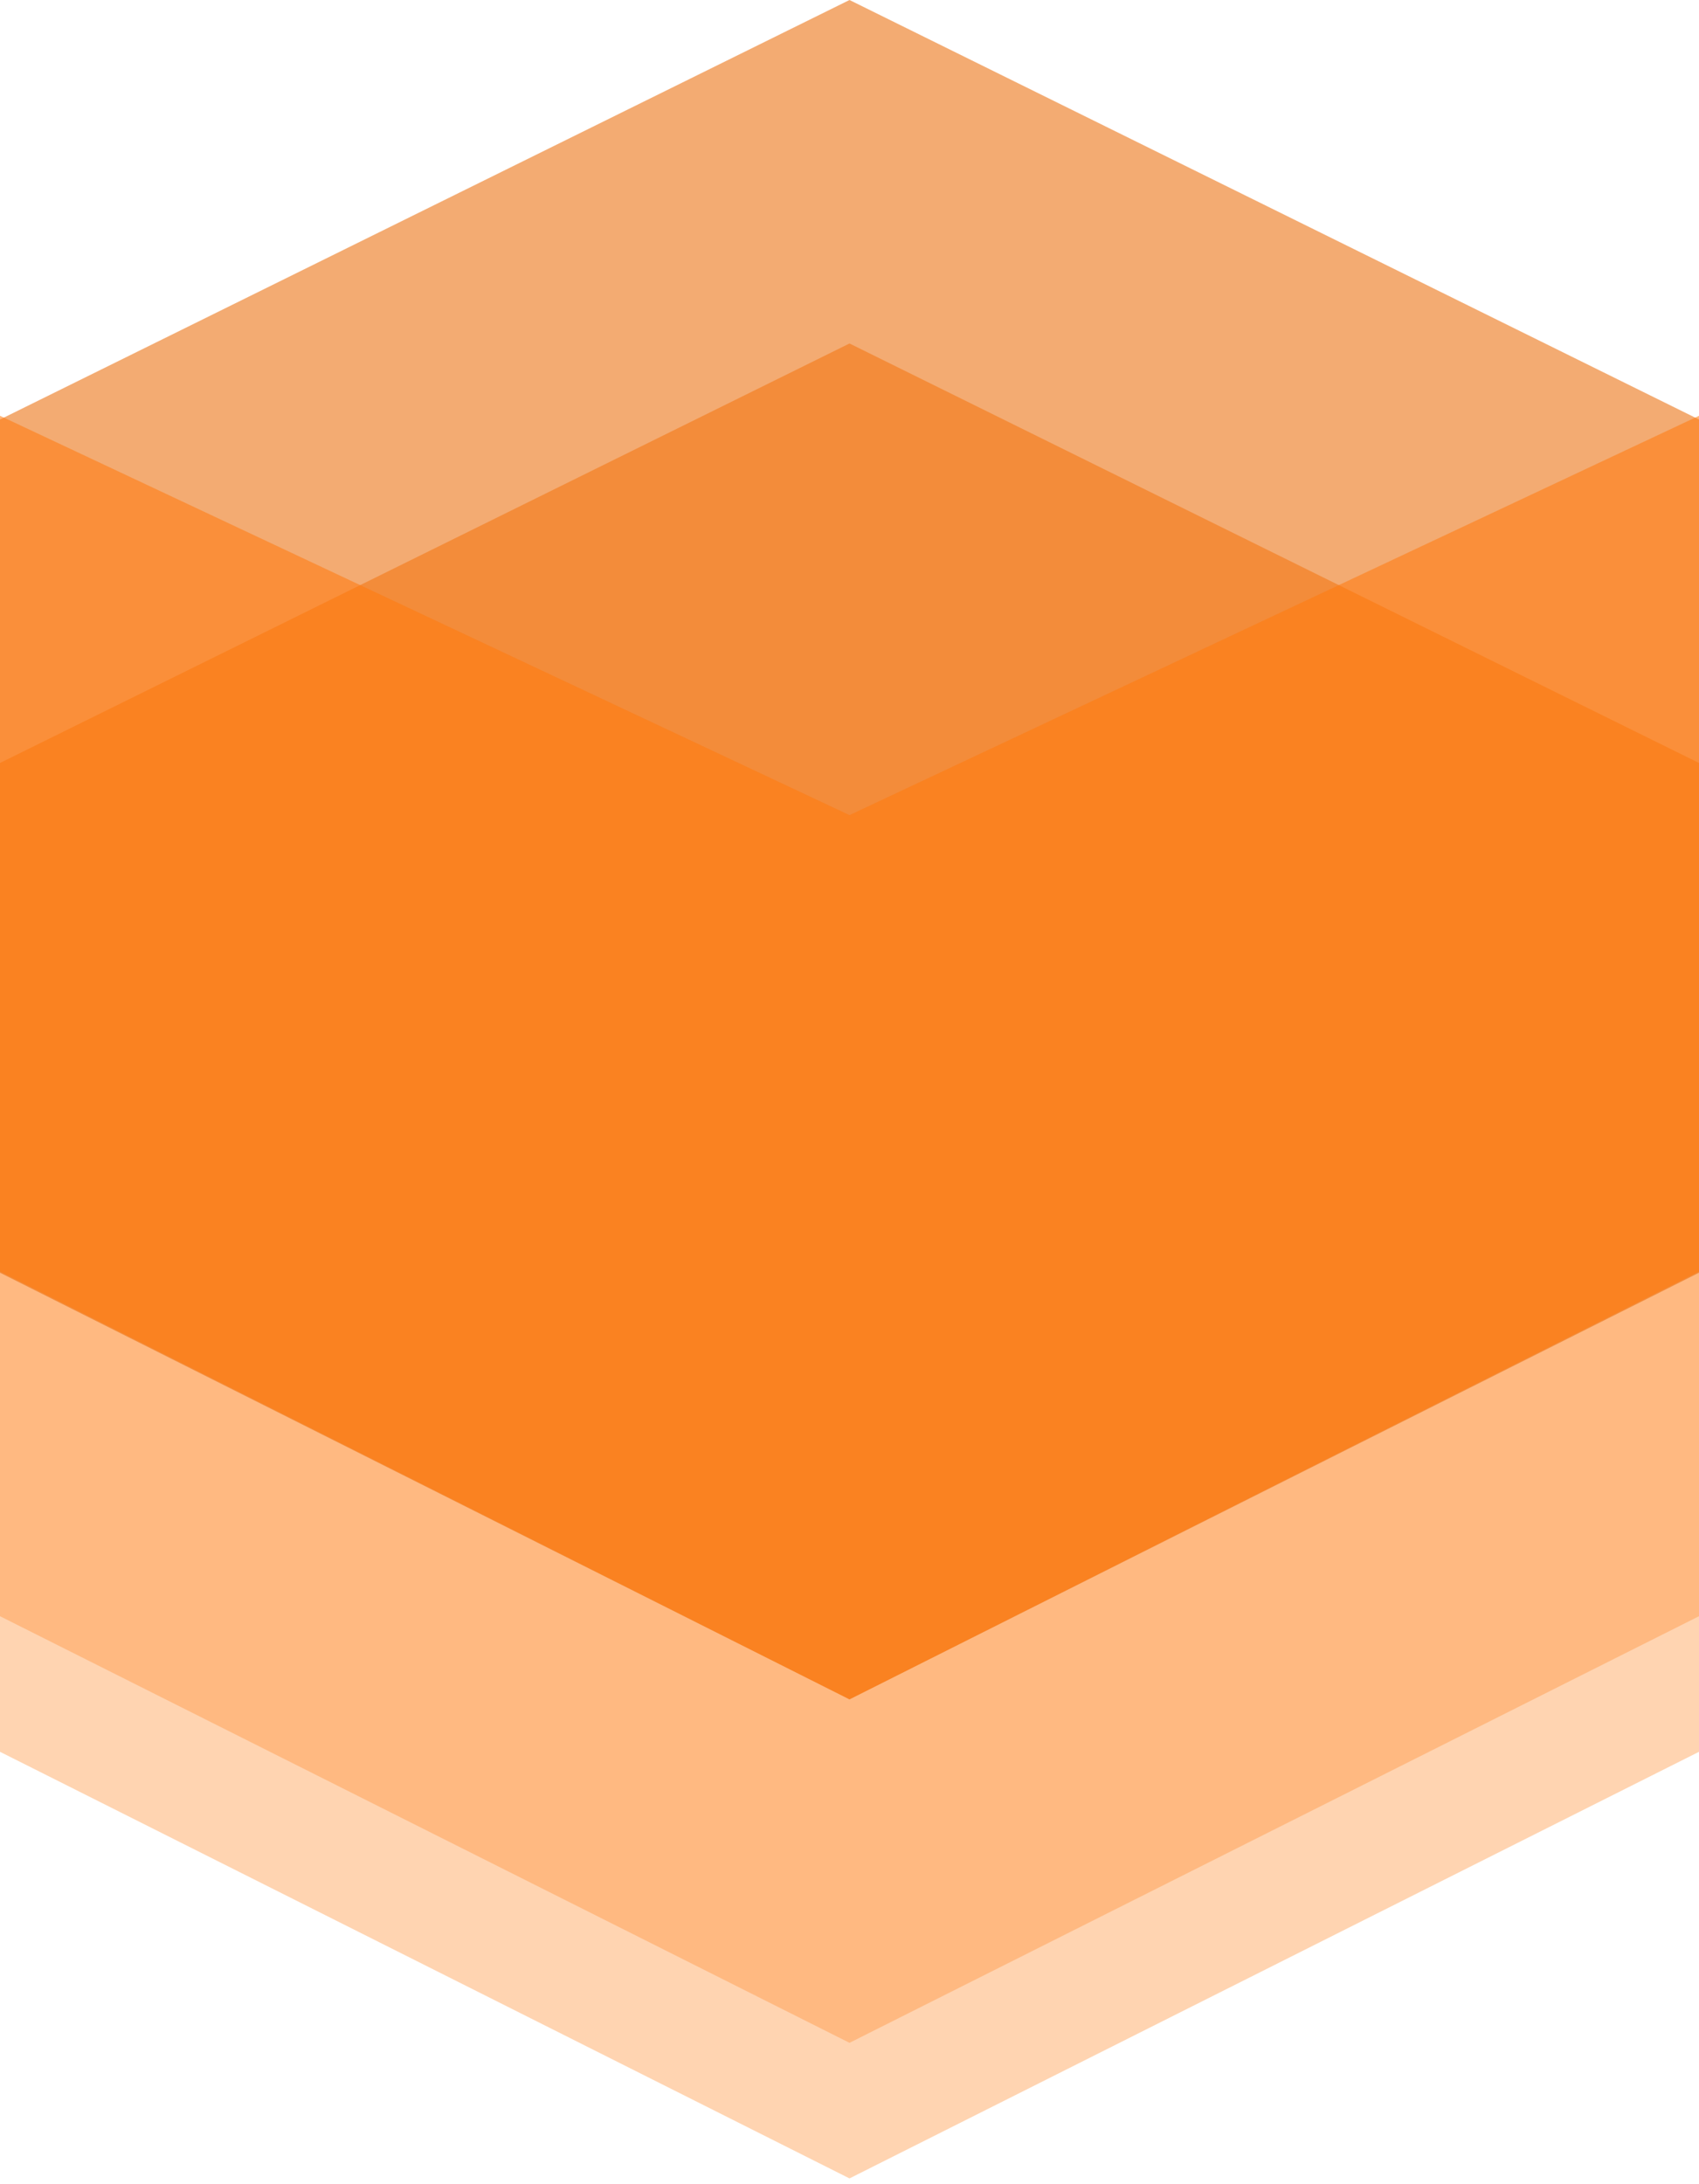 <?xml version="1.0" encoding="UTF-8" standalone="no"?>
<svg width="256px" height="329px" viewBox="0 0 256 329" version="1.1" xmlns="http://www.w3.org/2000/svg" xmlns:xlink="http://www.w3.org/1999/xlink" preserveAspectRatio="xMidYMid">
	<g>
		<path d="M128,72.17 L0,135.367 L0,263.902 L128,328.17 L256,263.902 L256,135.367 L128,72.17 L128,72.17 Z" fill="rgb(255,212,177)"></path>
		<path d="M128,51.745 L0,114.941 L0,243.477 L128,307.745 L256,243.477 L256,114.941 L128,51.745 L128,51.745 Z" fill="rgb(255,185,129)"></path>
		<path d="M128,0 L0,63.197 L0,191.732 L128,256 L256,191.732 L256,63.197 L128,0 L128,0 Z" opacity="0.553" fill="rgb(234,104,0)"></path>
		<path d="M128,122.795 L0,62.638 L0,191.546 L128,256 L256,191.546 L256,62.638 L128,122.795 L128,122.795 Z" opacity="0.553" fill="rgb(255,121,13)"></path>
	</g>
</svg>